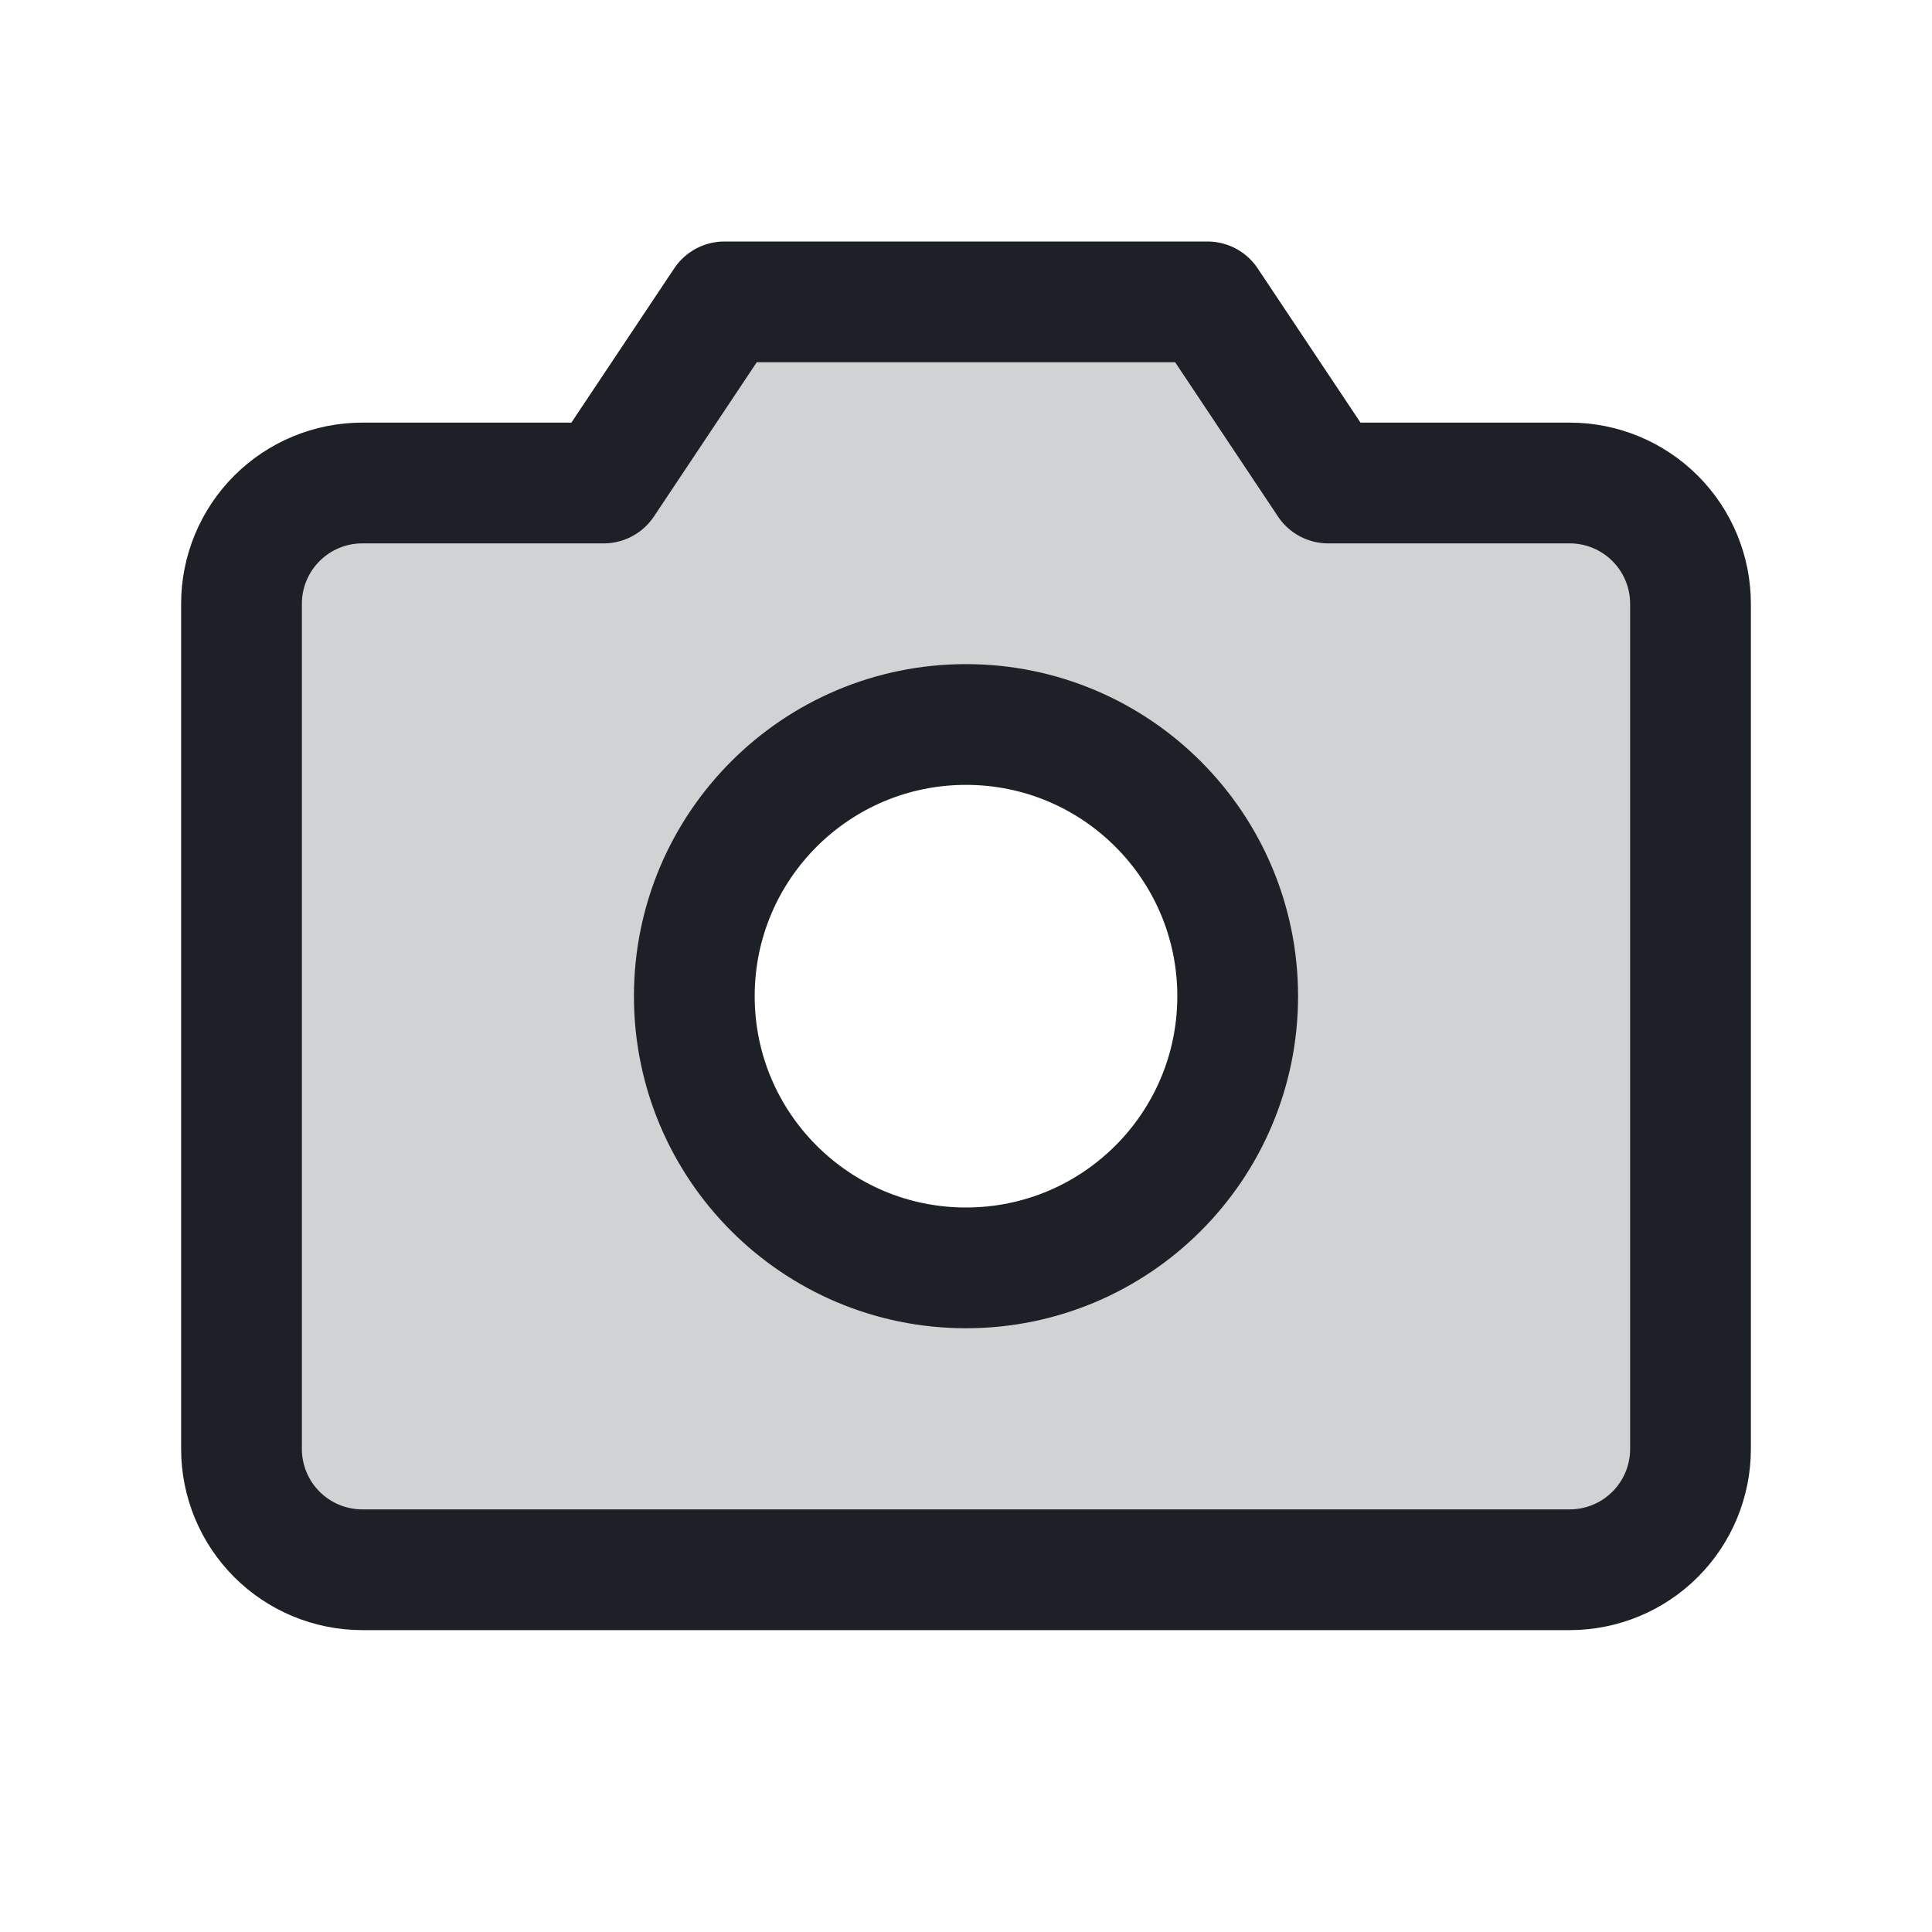 <svg width="32" height="32" viewBox="0 0 32 32" fill="none"
                                xmlns="http://www.w3.org/2000/svg">
                                <path opacity="0.2"
                                    d="M26 8H21.999L19.999 5H11.999L9.999 8H6C5.47 8 4.961 8.211 4.586 8.586C4.211 8.961 4 9.47 4 10V24C4 24.53 4.211 25.039 4.586 25.414C4.961 25.789 5.47 26 6 26H26C26.53 26 27.039 25.789 27.414 25.414C27.789 25.039 28 24.53 28 24V10C28 9.47 27.789 8.961 27.414 8.586C27.039 8.211 26.53 8 26 8V8ZM16 21C15.11 21 14.24 20.736 13.5 20.242C12.76 19.747 12.183 19.044 11.842 18.222C11.502 17.4 11.413 16.495 11.586 15.622C11.76 14.749 12.189 13.947 12.818 13.318C13.447 12.689 14.249 12.26 15.122 12.086C15.995 11.913 16.9 12.002 17.722 12.342C18.544 12.683 19.247 13.26 19.742 14C20.236 14.74 20.5 15.61 20.5 16.5C20.5 17.694 20.026 18.838 19.182 19.682C18.338 20.526 17.194 21 16 21V21Z"
                                    fill="#1D2026" />
                                <path
                                    d="M26 26H6C5.47 26 4.961 25.789 4.586 25.414C4.211 25.039 4 24.53 4 24V10C4 9.47 4.211 8.961 4.586 8.586C4.961 8.211 5.47 8 6 8H9.999L11.999 5H19.999L21.999 8H26C26.53 8 27.039 8.211 27.414 8.586C27.789 8.961 28 9.47 28 10V24C28 24.53 27.789 25.039 27.414 25.414C27.039 25.789 26.53 26 26 26Z"
                                    stroke="#1D2026" stroke-width="2" stroke-linecap="round" stroke-linejoin="round" />
                                <path
                                    d="M16 21C18.485 21 20.5 18.985 20.5 16.5C20.5 14.015 18.485 12 16 12C13.515 12 11.5 14.015 11.5 16.5C11.5 18.985 13.515 21 16 21Z"
                                    stroke="#1D2026" stroke-width="2" stroke-linecap="round" stroke-linejoin="round" />
                            </svg>

